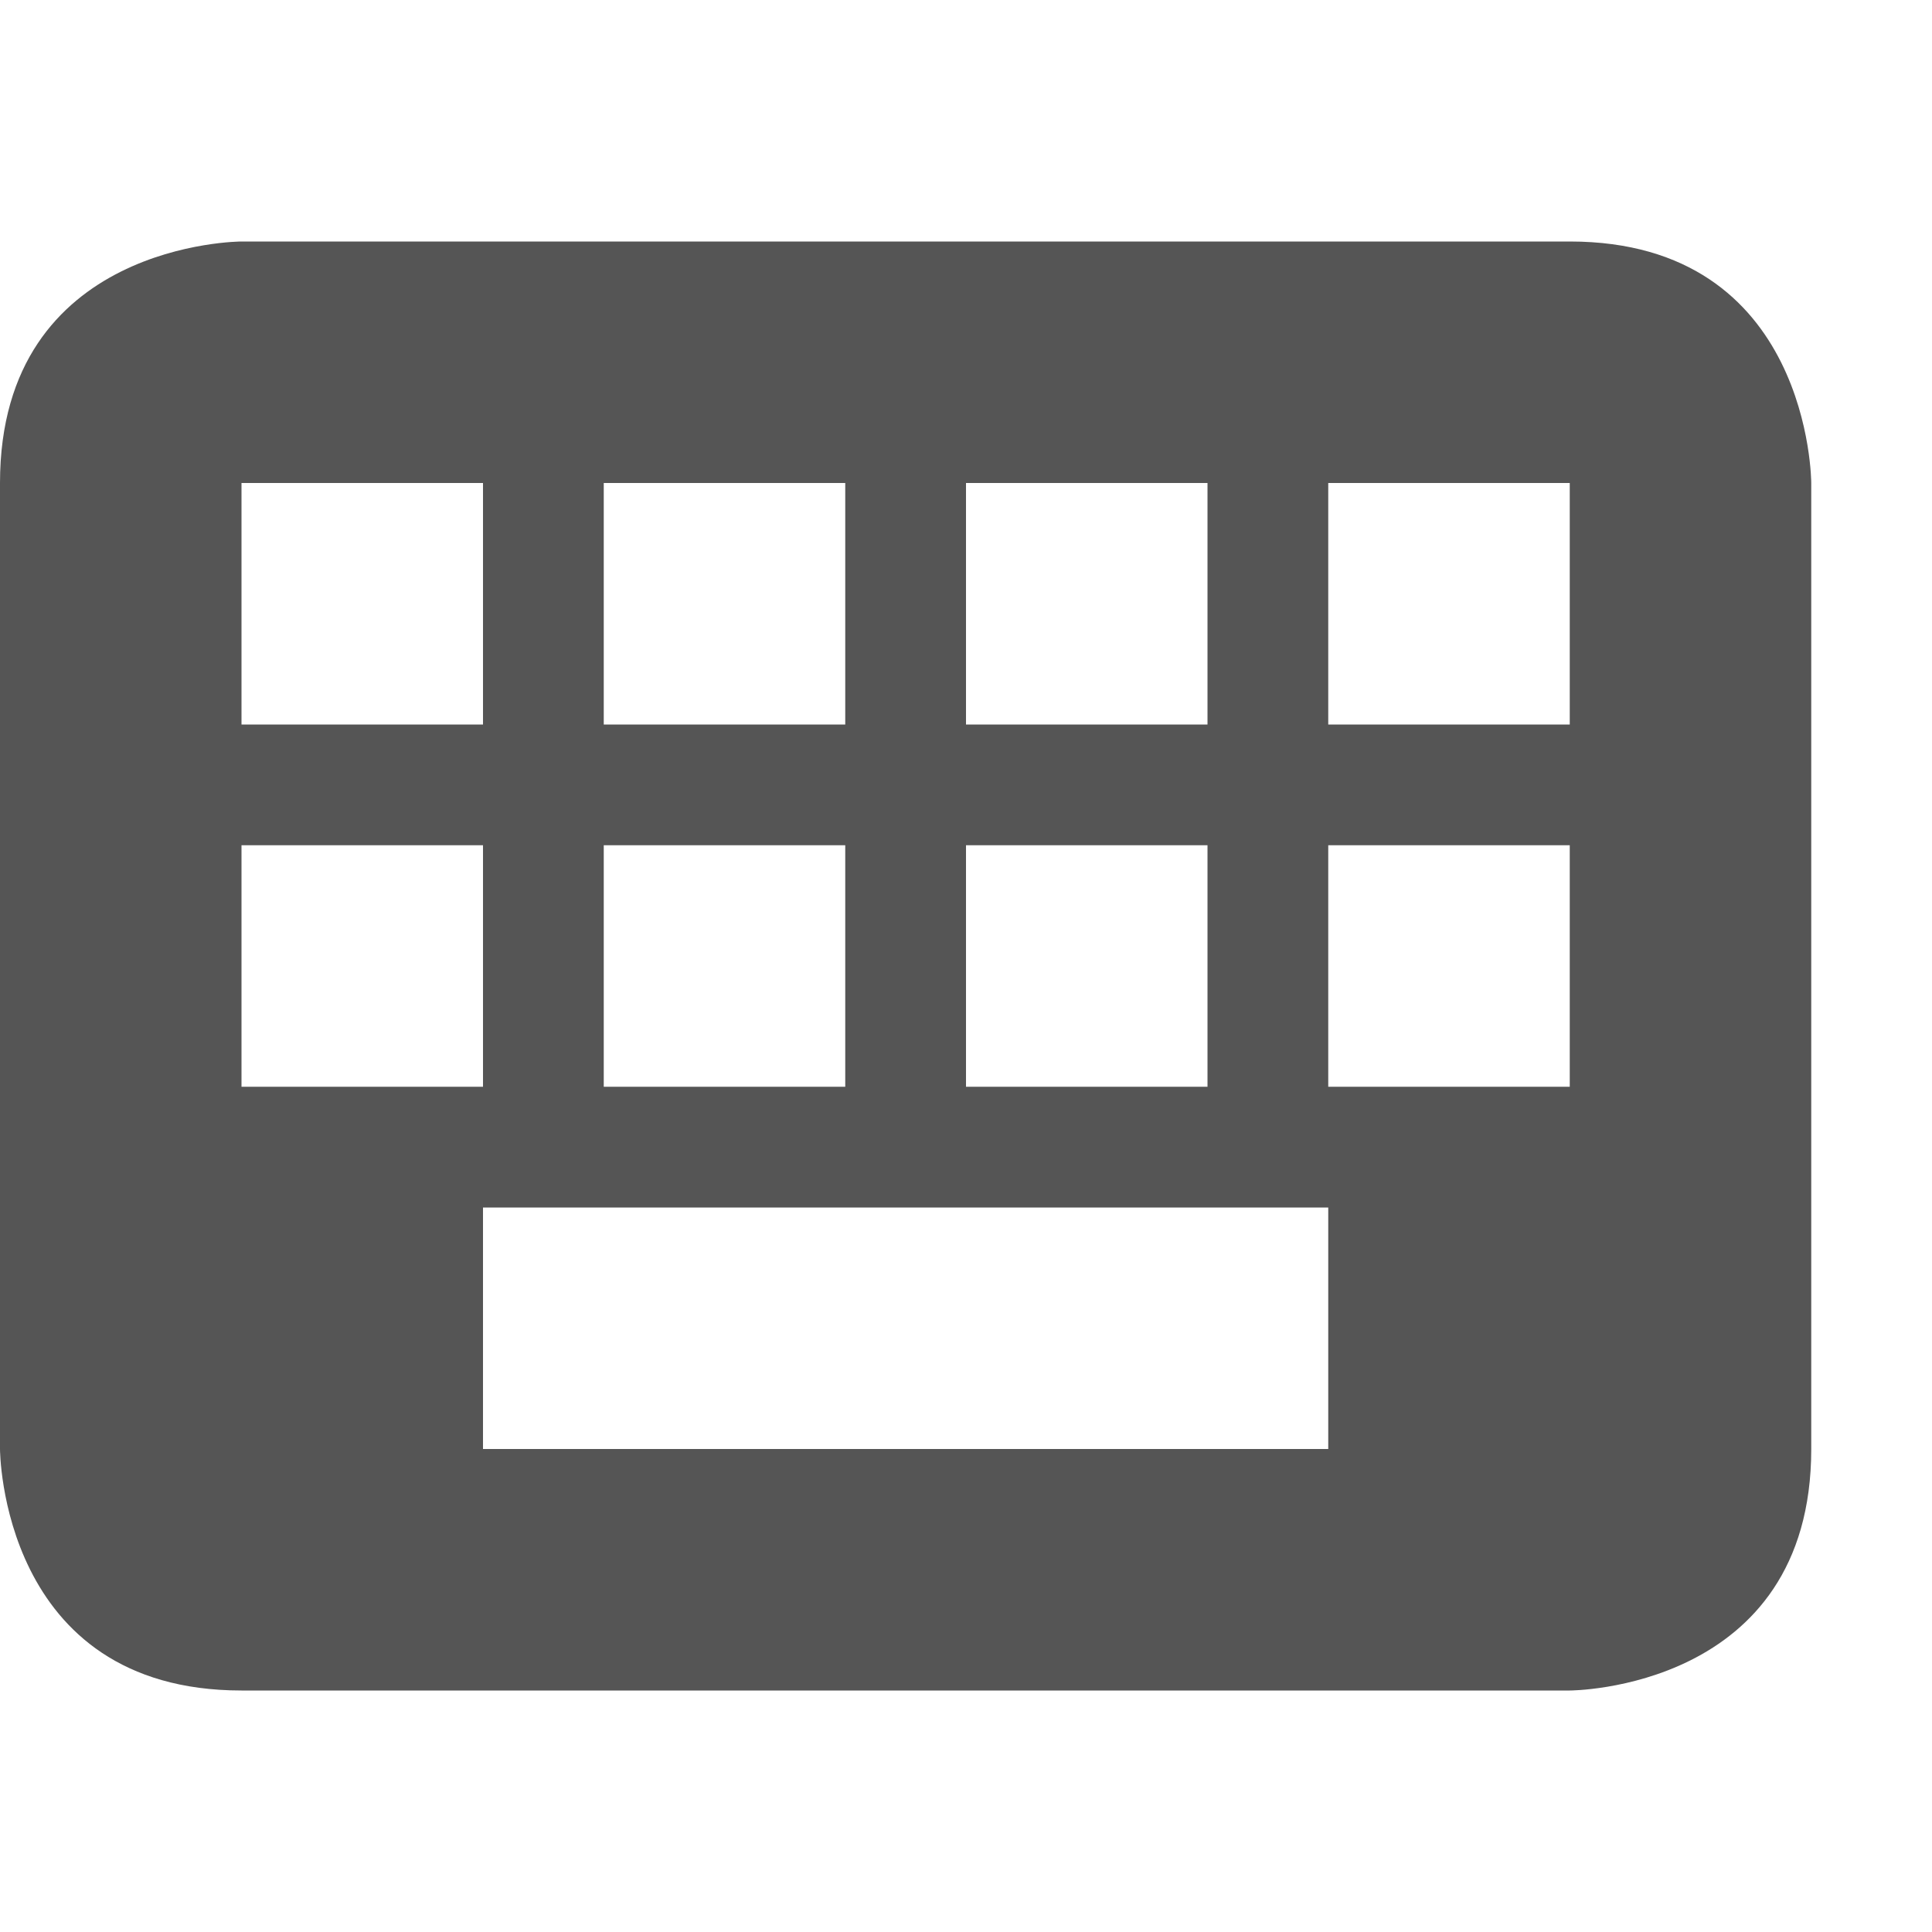 <svg height="16" width="16" xmlns="http://www.w3.org/2000/svg"><path d="m2 2s-2 0-2 2v8s0 2 2 2h11s2 0 2-2v-8s0-2-2-2zm0 2h2v2h-2zm3 0h2v2h-2zm3 0h2v2h-2zm3 0h2v2h-2zm-9 3h2v2h-2zm3 0h2v2h-2zm3 0h2v2h-2zm3 0h2v2h-2zm-7 3h7v2h-7z" fill="#555"/></svg>